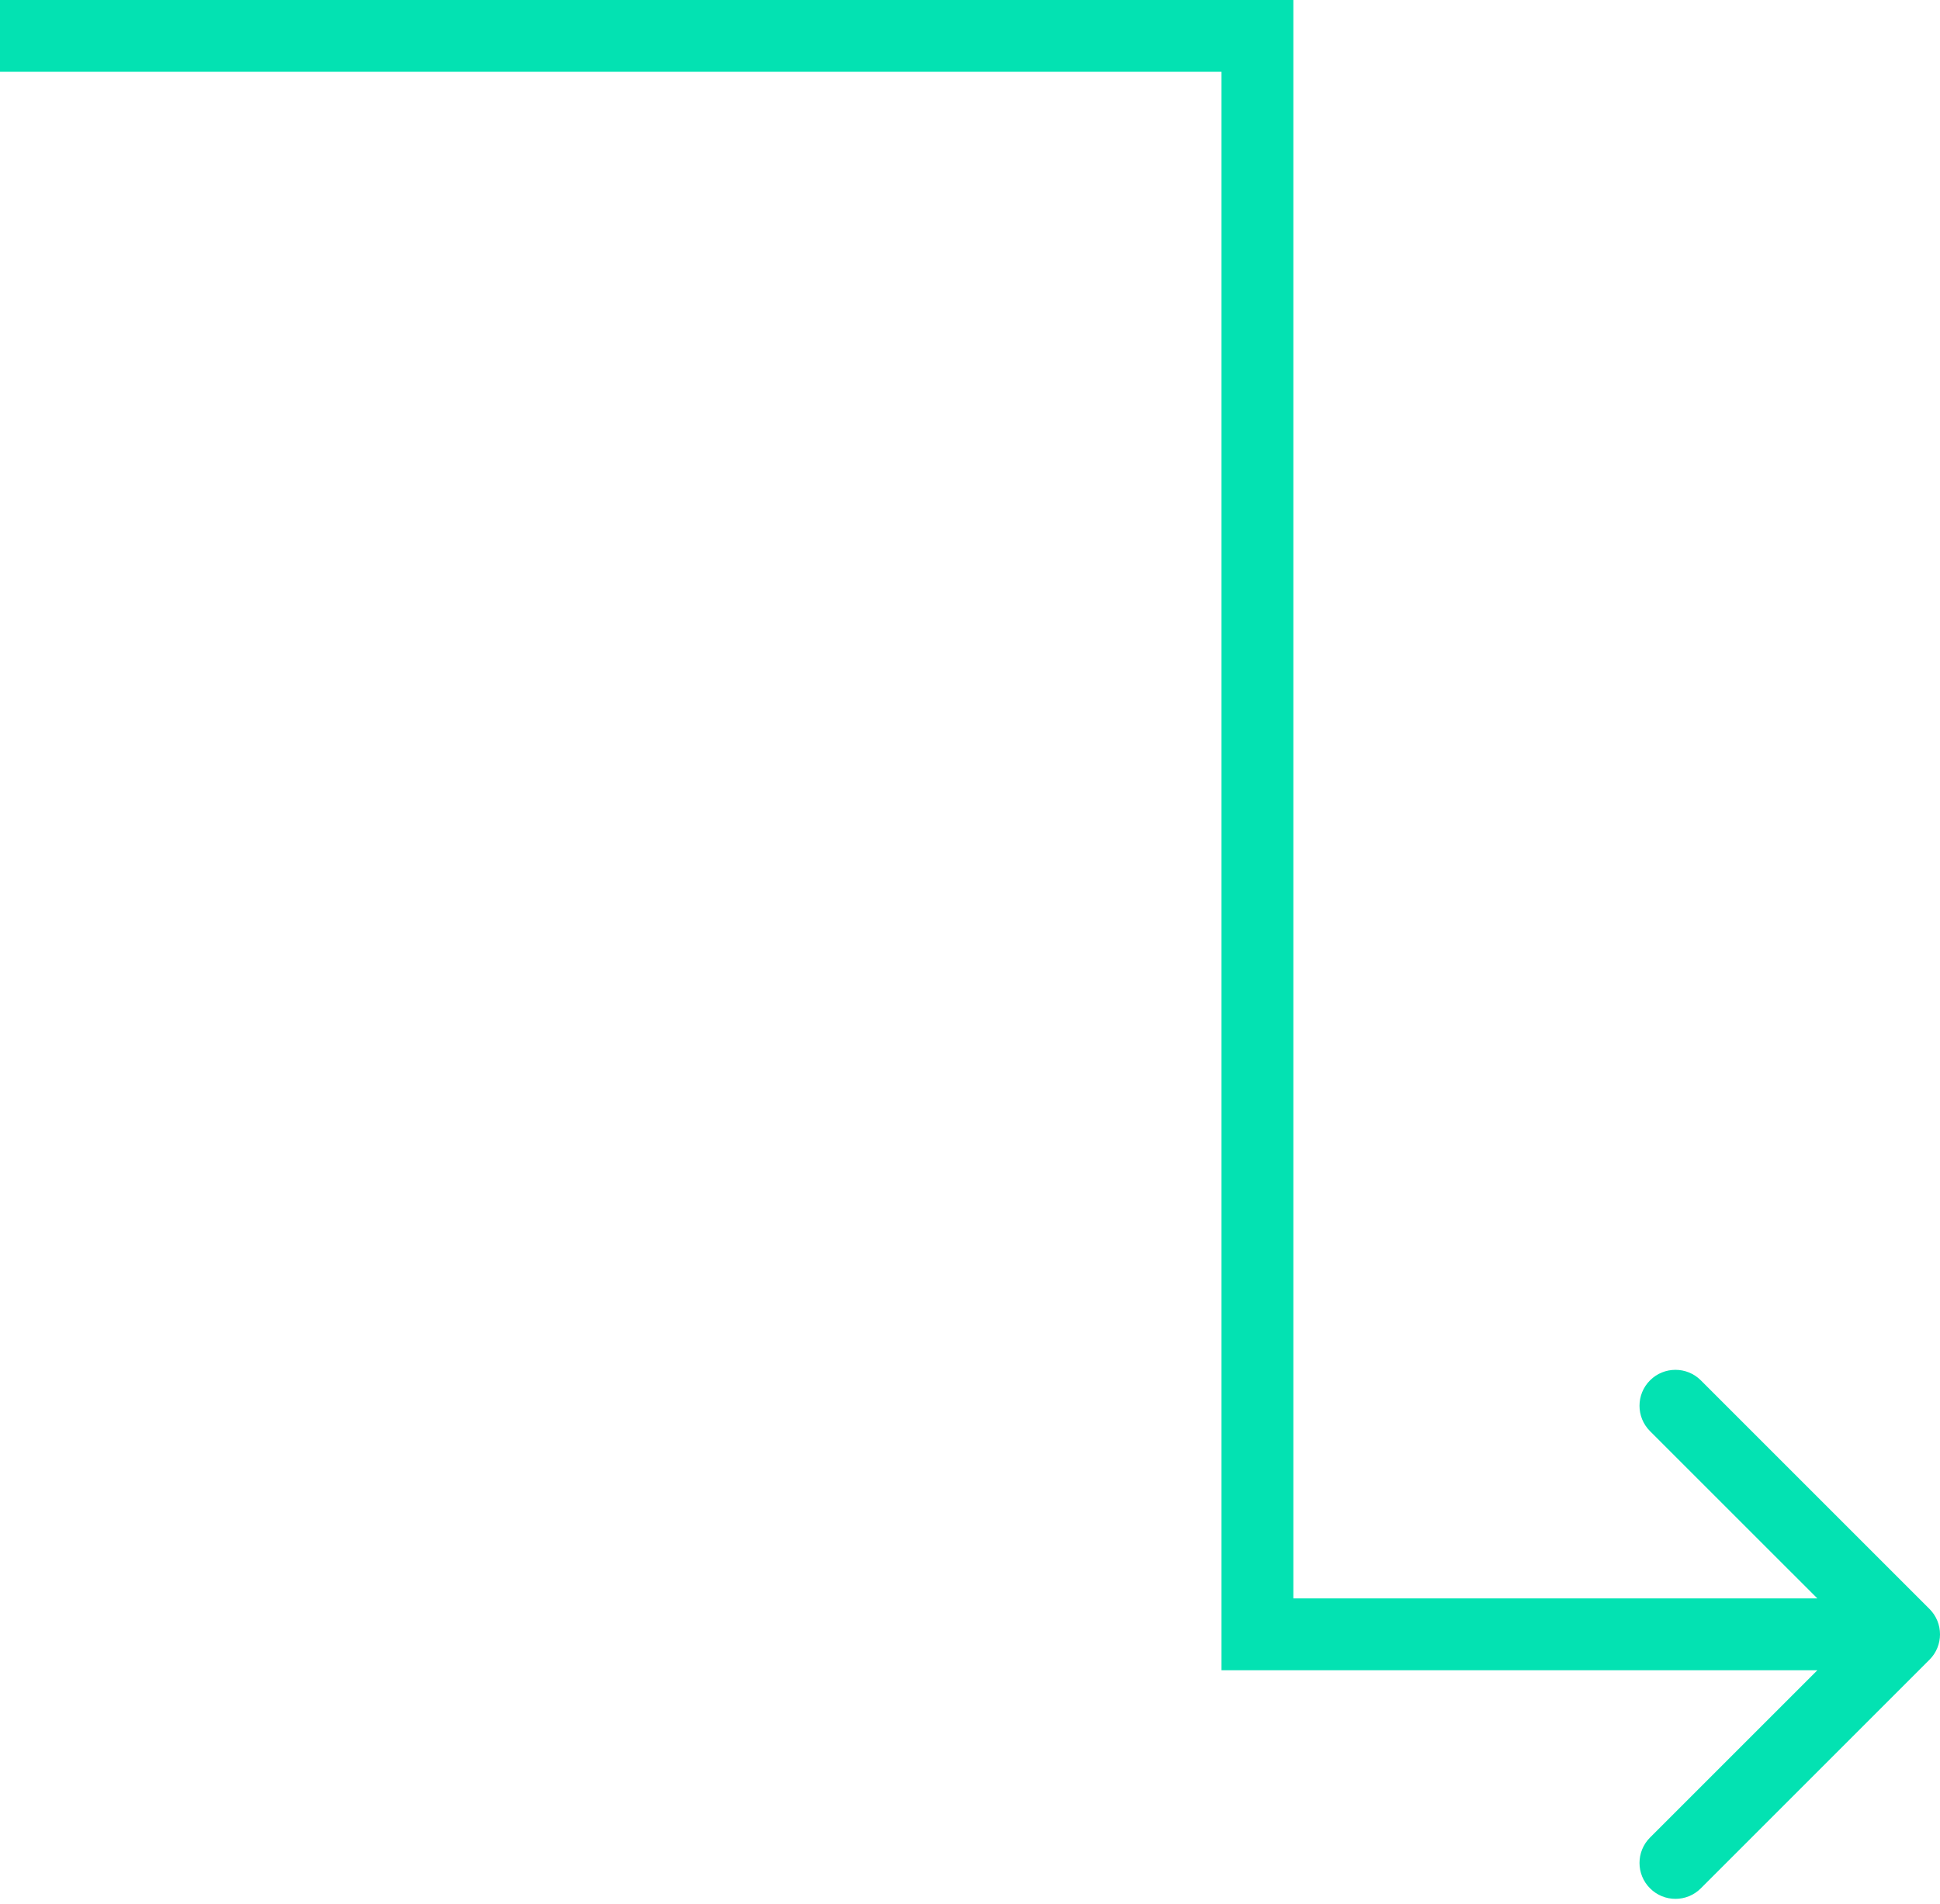 <svg width="54" height="53" viewBox="0 0 54 53" fill="none" xmlns="http://www.w3.org/2000/svg">
<path fill-rule="evenodd" clip-rule="evenodd" d="M47.343 52.57L53.707 46.206C54.098 45.816 54.098 45.183 53.707 44.792L47.343 38.428C46.953 38.038 46.319 38.038 45.929 38.428C45.538 38.819 45.538 39.452 45.929 39.843L50.586 44.499H36V-0.001H0V1.999H34V46.499H50.586L45.929 51.156C45.538 51.547 45.538 52.18 45.929 52.57C46.319 52.961 46.953 52.961 47.343 52.57Z" fill="#03E2B2"/>
</svg>
